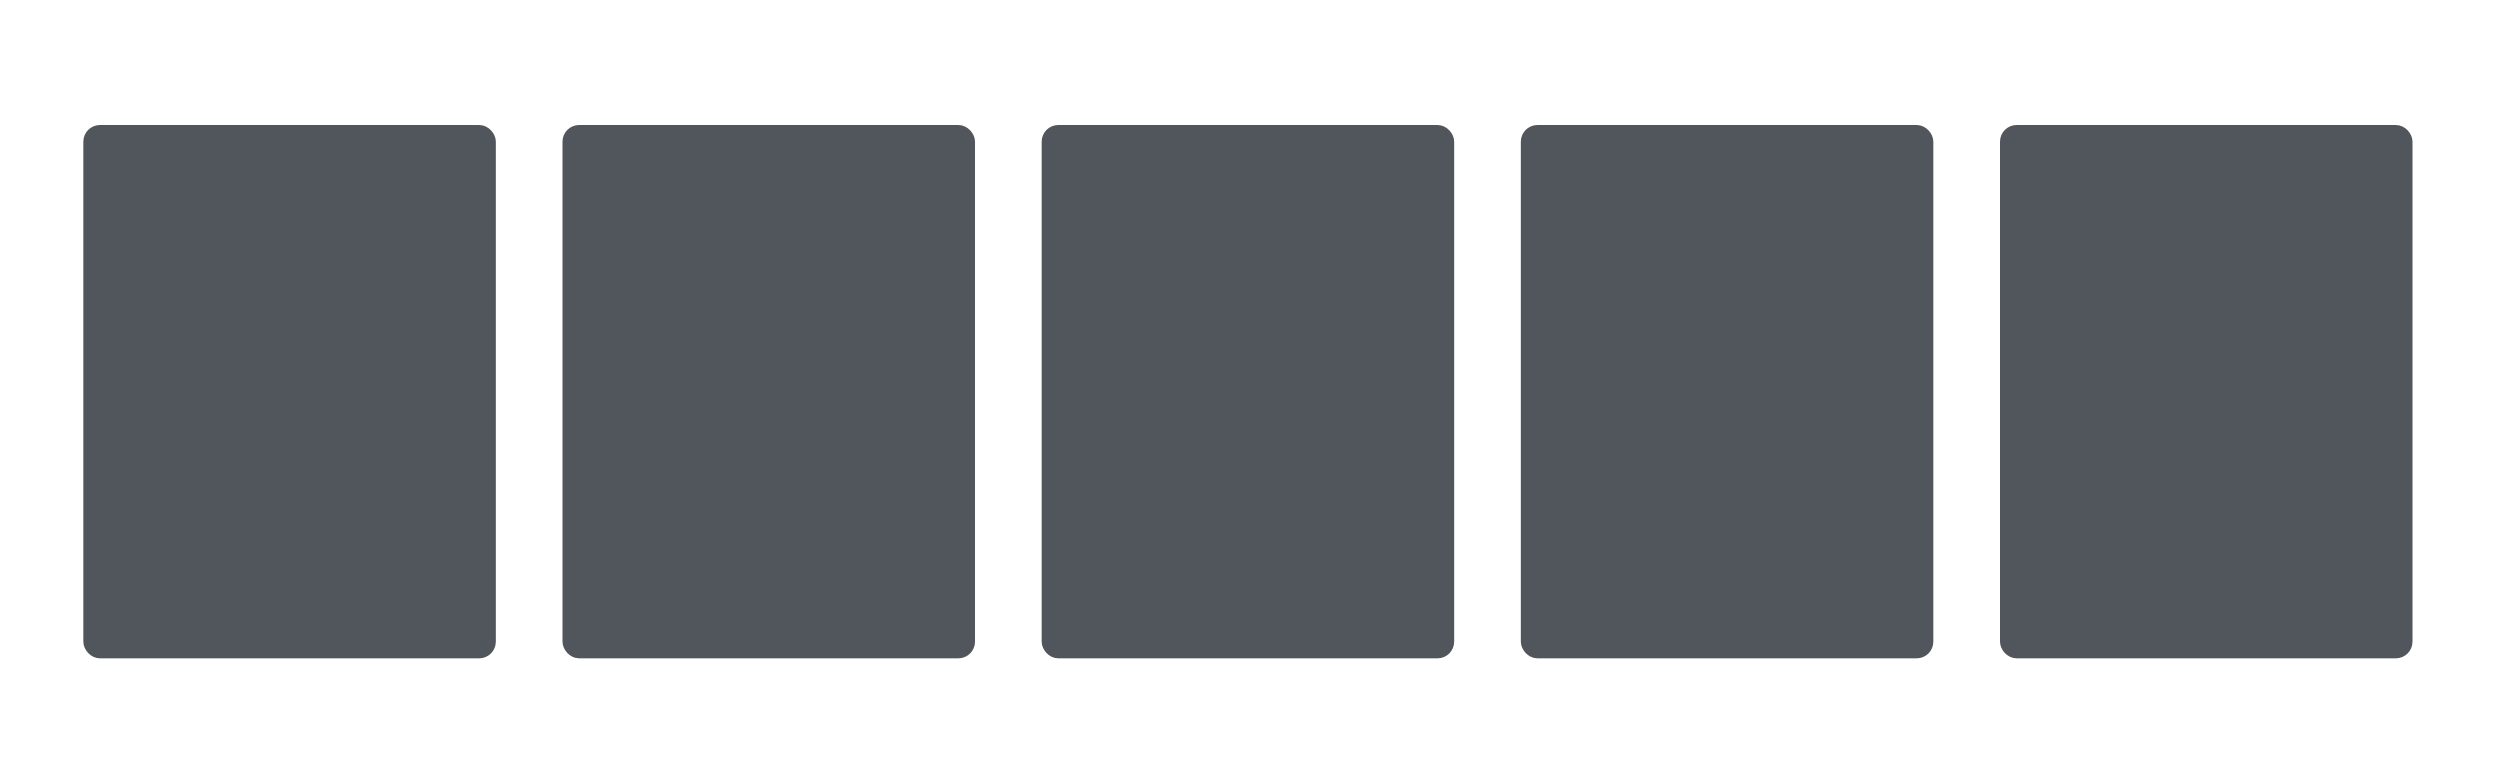 <svg width="1200" height="376" viewBox="0 0 1200 376" fill="none" xmlns="http://www.w3.org/2000/svg">
<rect x="43" y="63" width="192" height="250" rx="5" fill="#50565C" stroke="#50565C" stroke-width="6"/>
<rect x="273" y="63" width="192" height="250" rx="5" fill="#50565C" stroke="#50565C" stroke-width="6"/>
<rect x="503" y="63" width="192" height="250" rx="5" fill="#50565C" stroke="#50565C" stroke-width="6"/>
<rect x="733" y="63" width="192" height="250" rx="5" fill="#50565C" stroke="#50565C" stroke-width="6"/>
<rect x="963" y="63" width="192" height="250" rx="5" fill="#50565C" stroke="#50565C" stroke-width="6"/>
</svg>
